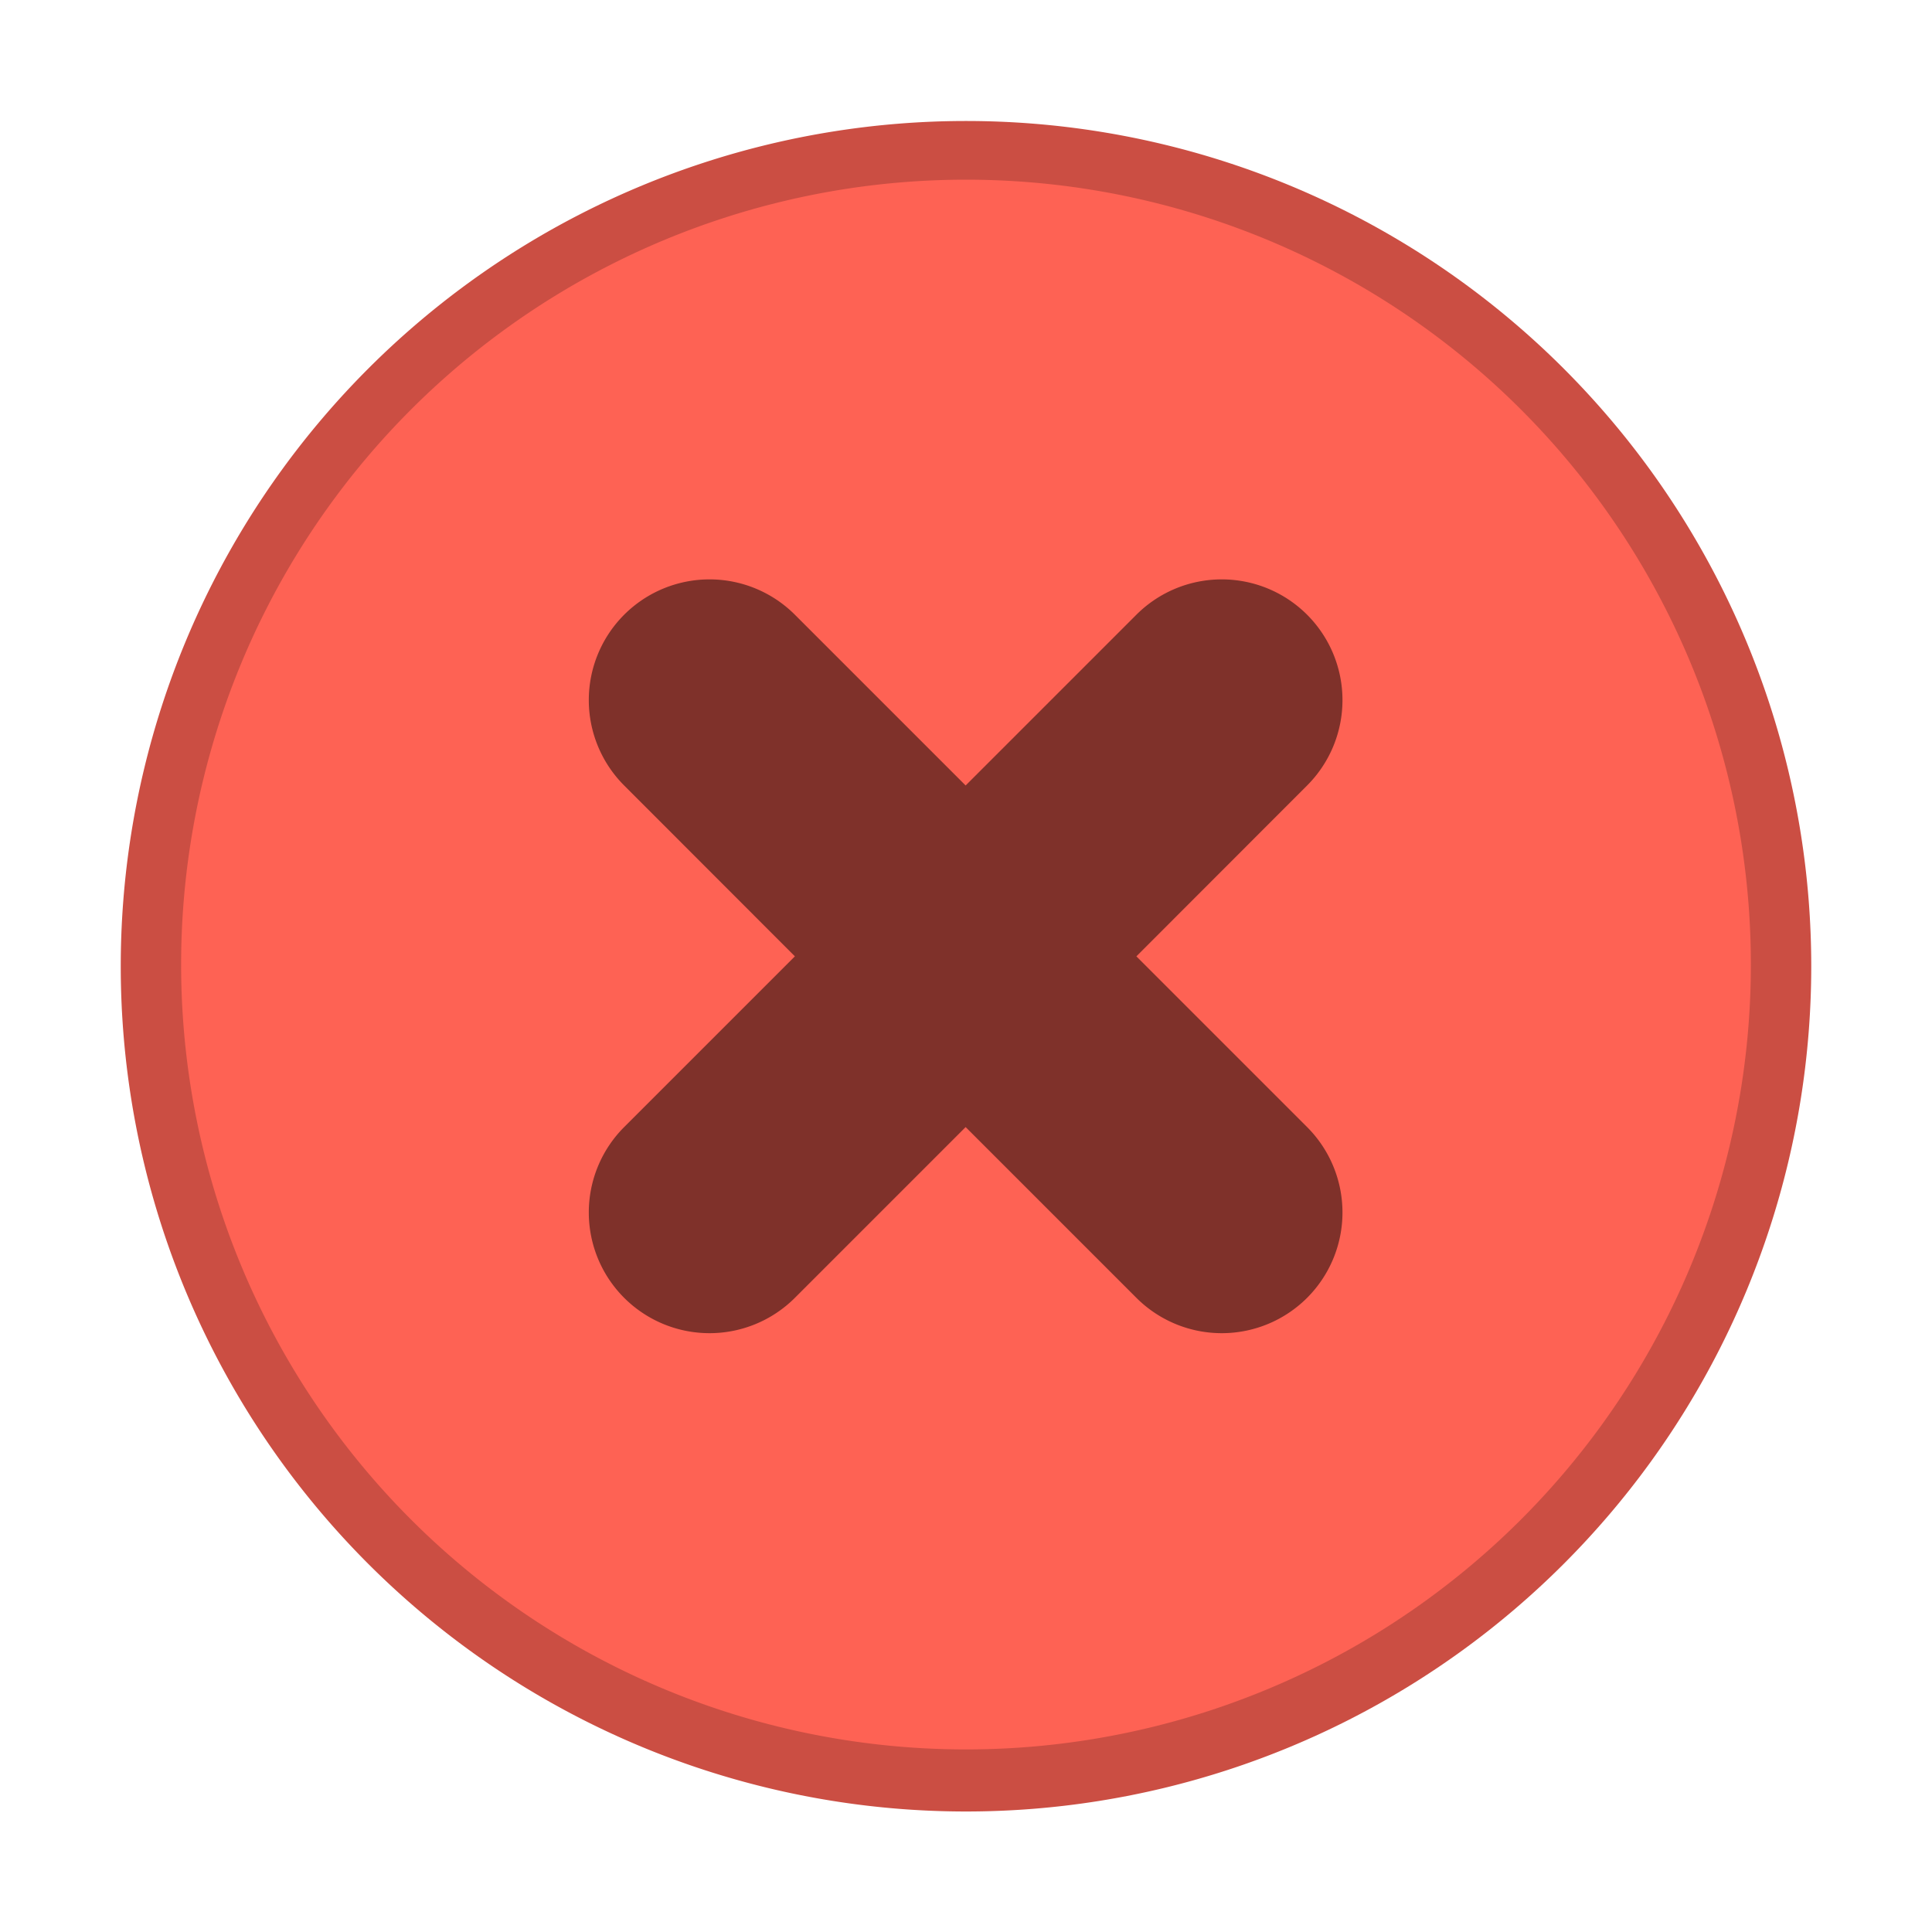 <svg xmlns="http://www.w3.org/2000/svg" width="16" height="16"><path fill="#cb4e43" d="M8 15.002a7 7 0 1 0 0-14 7 7 0 0 0 0 14"/><path fill="#fe6254" d="M8 14.488a6.5 6.5 0 1 0 0-13 6.5 6.5 0 0 0 0 13"/><path d="M5.169 5.091a1 1 0 0 0 0 1.414L6.583 7.92 5.169 9.334a1 1 0 0 0 0 1.414 1 1 0 0 0 1.414 0l1.414-1.414 1.414 1.414a1 1 0 0 0 1.414 0 1 1 0 0 0 0-1.414L9.411 7.92l1.414-1.415a1 1 0 0 0 0-1.414 1 1 0 0 0-1.414 0L7.997 6.505 6.583 5.091a1 1 0 0 0-1.414 0" opacity=".5"/></svg>